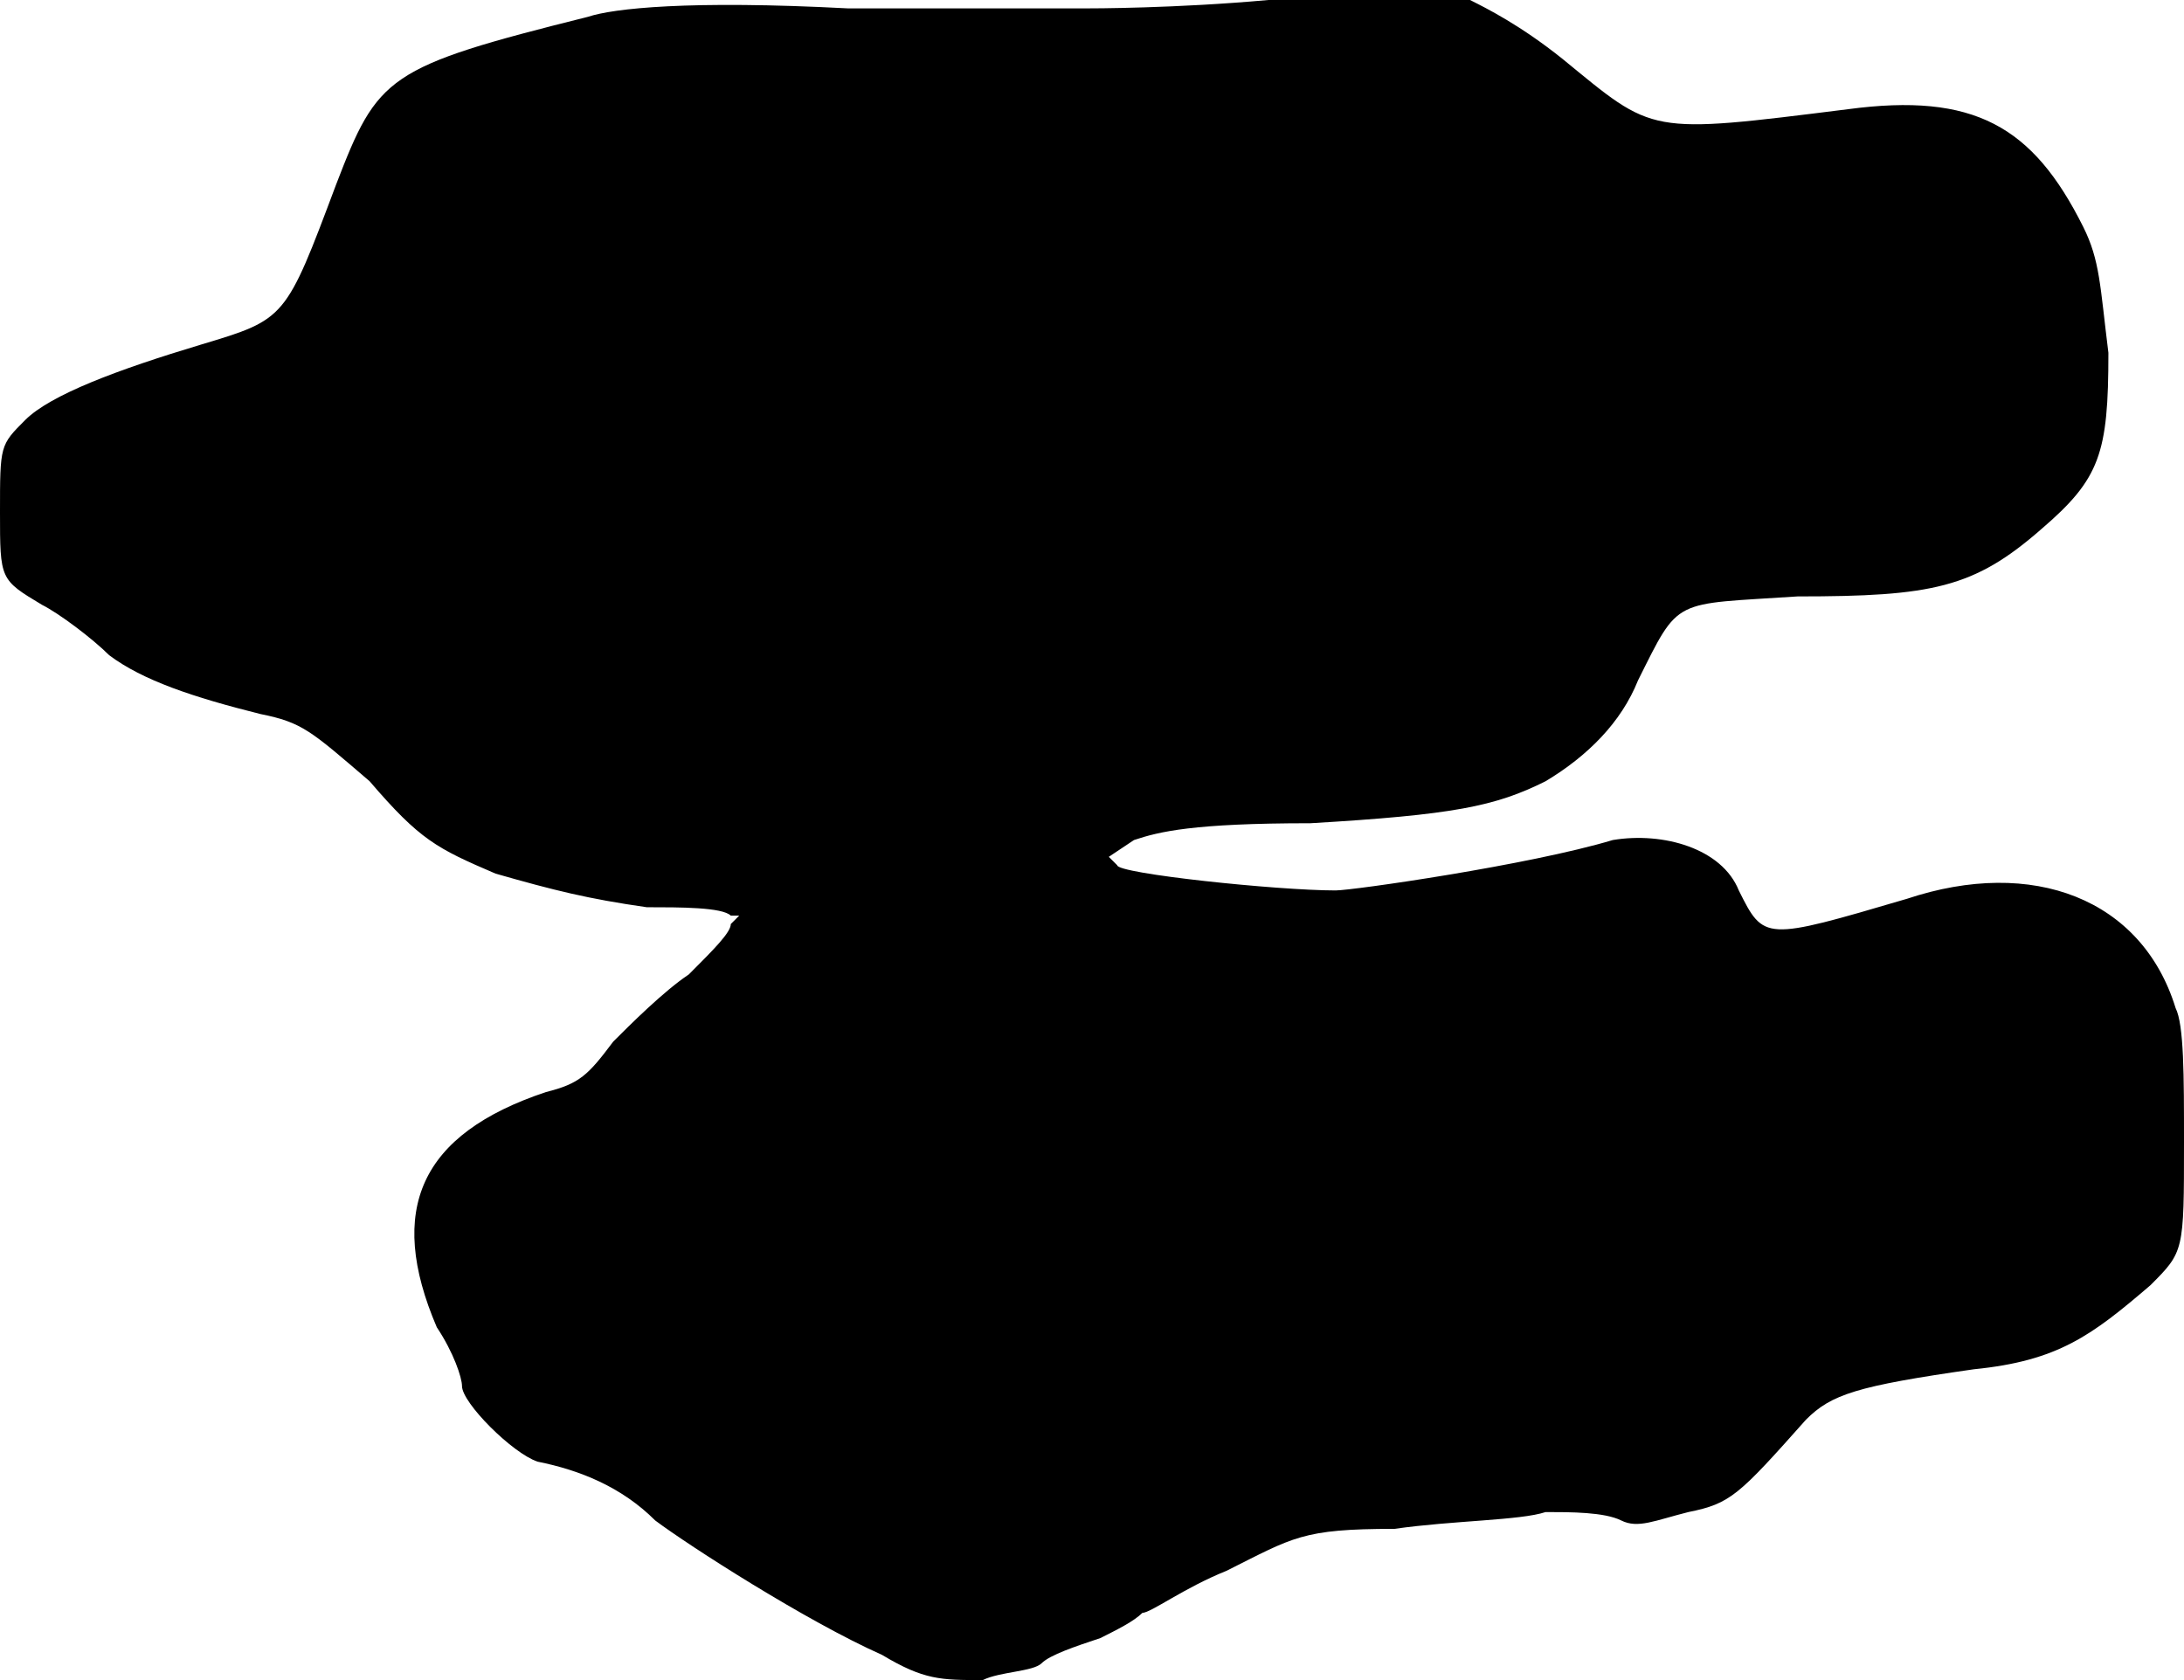<?xml version="1.0" standalone="no"?>

<!DOCTYPE svg PUBLIC "-//W3C//DTD SVG 20010904//EN"

 "http://www.w3.org/TR/2001/REC-SVG-20010904/DTD/svg10.dtd">

<svg version="1.0" xmlns="http://www.w3.org/2000/svg"

 width="260pt" height="200pt" viewBox="0 0 260 200"

 preserveAspectRatio="xMidYMid meet">

<path fill="#000000" stroke="none" d="
M105 197

C96 193 82 184 78 181

C74 177 69 175 64 174

C61 173 55 167 55 165

C55 164 54 161 52 158

C46 144 50 135 65 130

C69 129 70 128 73 124

C75 122 79 118 82 116

C85 113 87 111 87 110

L88 109

L87 109

C86 108 81 108 77 108

C70 107 66 106 59 104

C52 101 50 100 44 93

C37 87 36 86 31 85

C23 83 17 81 13 78

C11 76 7 73 5 72

C0 69 0 69 0 61

C0 53 0 53 3 50

C6 47 14 44 24 41

C34 38 34 38 40 22

C45 9 46 8 70 2

C73 1 82 0 101 1

C115 1 127 1 129 1

C130 1 140 1 151 0

C162 0 173 0 175 0

C177 1 181 3 186 7

C197 16 196 16 220 13

C235 11 242 15 248 27

C250 31 250 34 251 42

C251 54 250 57 243 63

C235 70 230 71 214 71

C199 72 200 71 195 81

C193 86 189 90 184 93

C178 96 173 97 156 98

C142 98 138 99 135 100

L132 102

L133 103

C133 104 152 106 159 106

C161 106 182 103 192 100

C198 99 205 101 207 106

C210 112 210 112 227 107

C242 102 255 107 259 120

C260 122 260 128 260 136

C260 149 260 149 256 153

C249 159 245 162 235 163

C221 165 218 166 215 169

C207 178 206 179 201 180

C197 181 195 182 193 181

C191 180 187 180 184 180

C181 181 173 181 166 182

C155 182 154 183 146 187

C141 189 137 192 136 192

C135 193 133 194 131 195

C128 196 125 197 124 198

C123 199 119 199 117 200

C112 200 110 200 105 197

Z

"/>

<path fill="#ffffff" stroke="none" d="
"/>

</svg>

